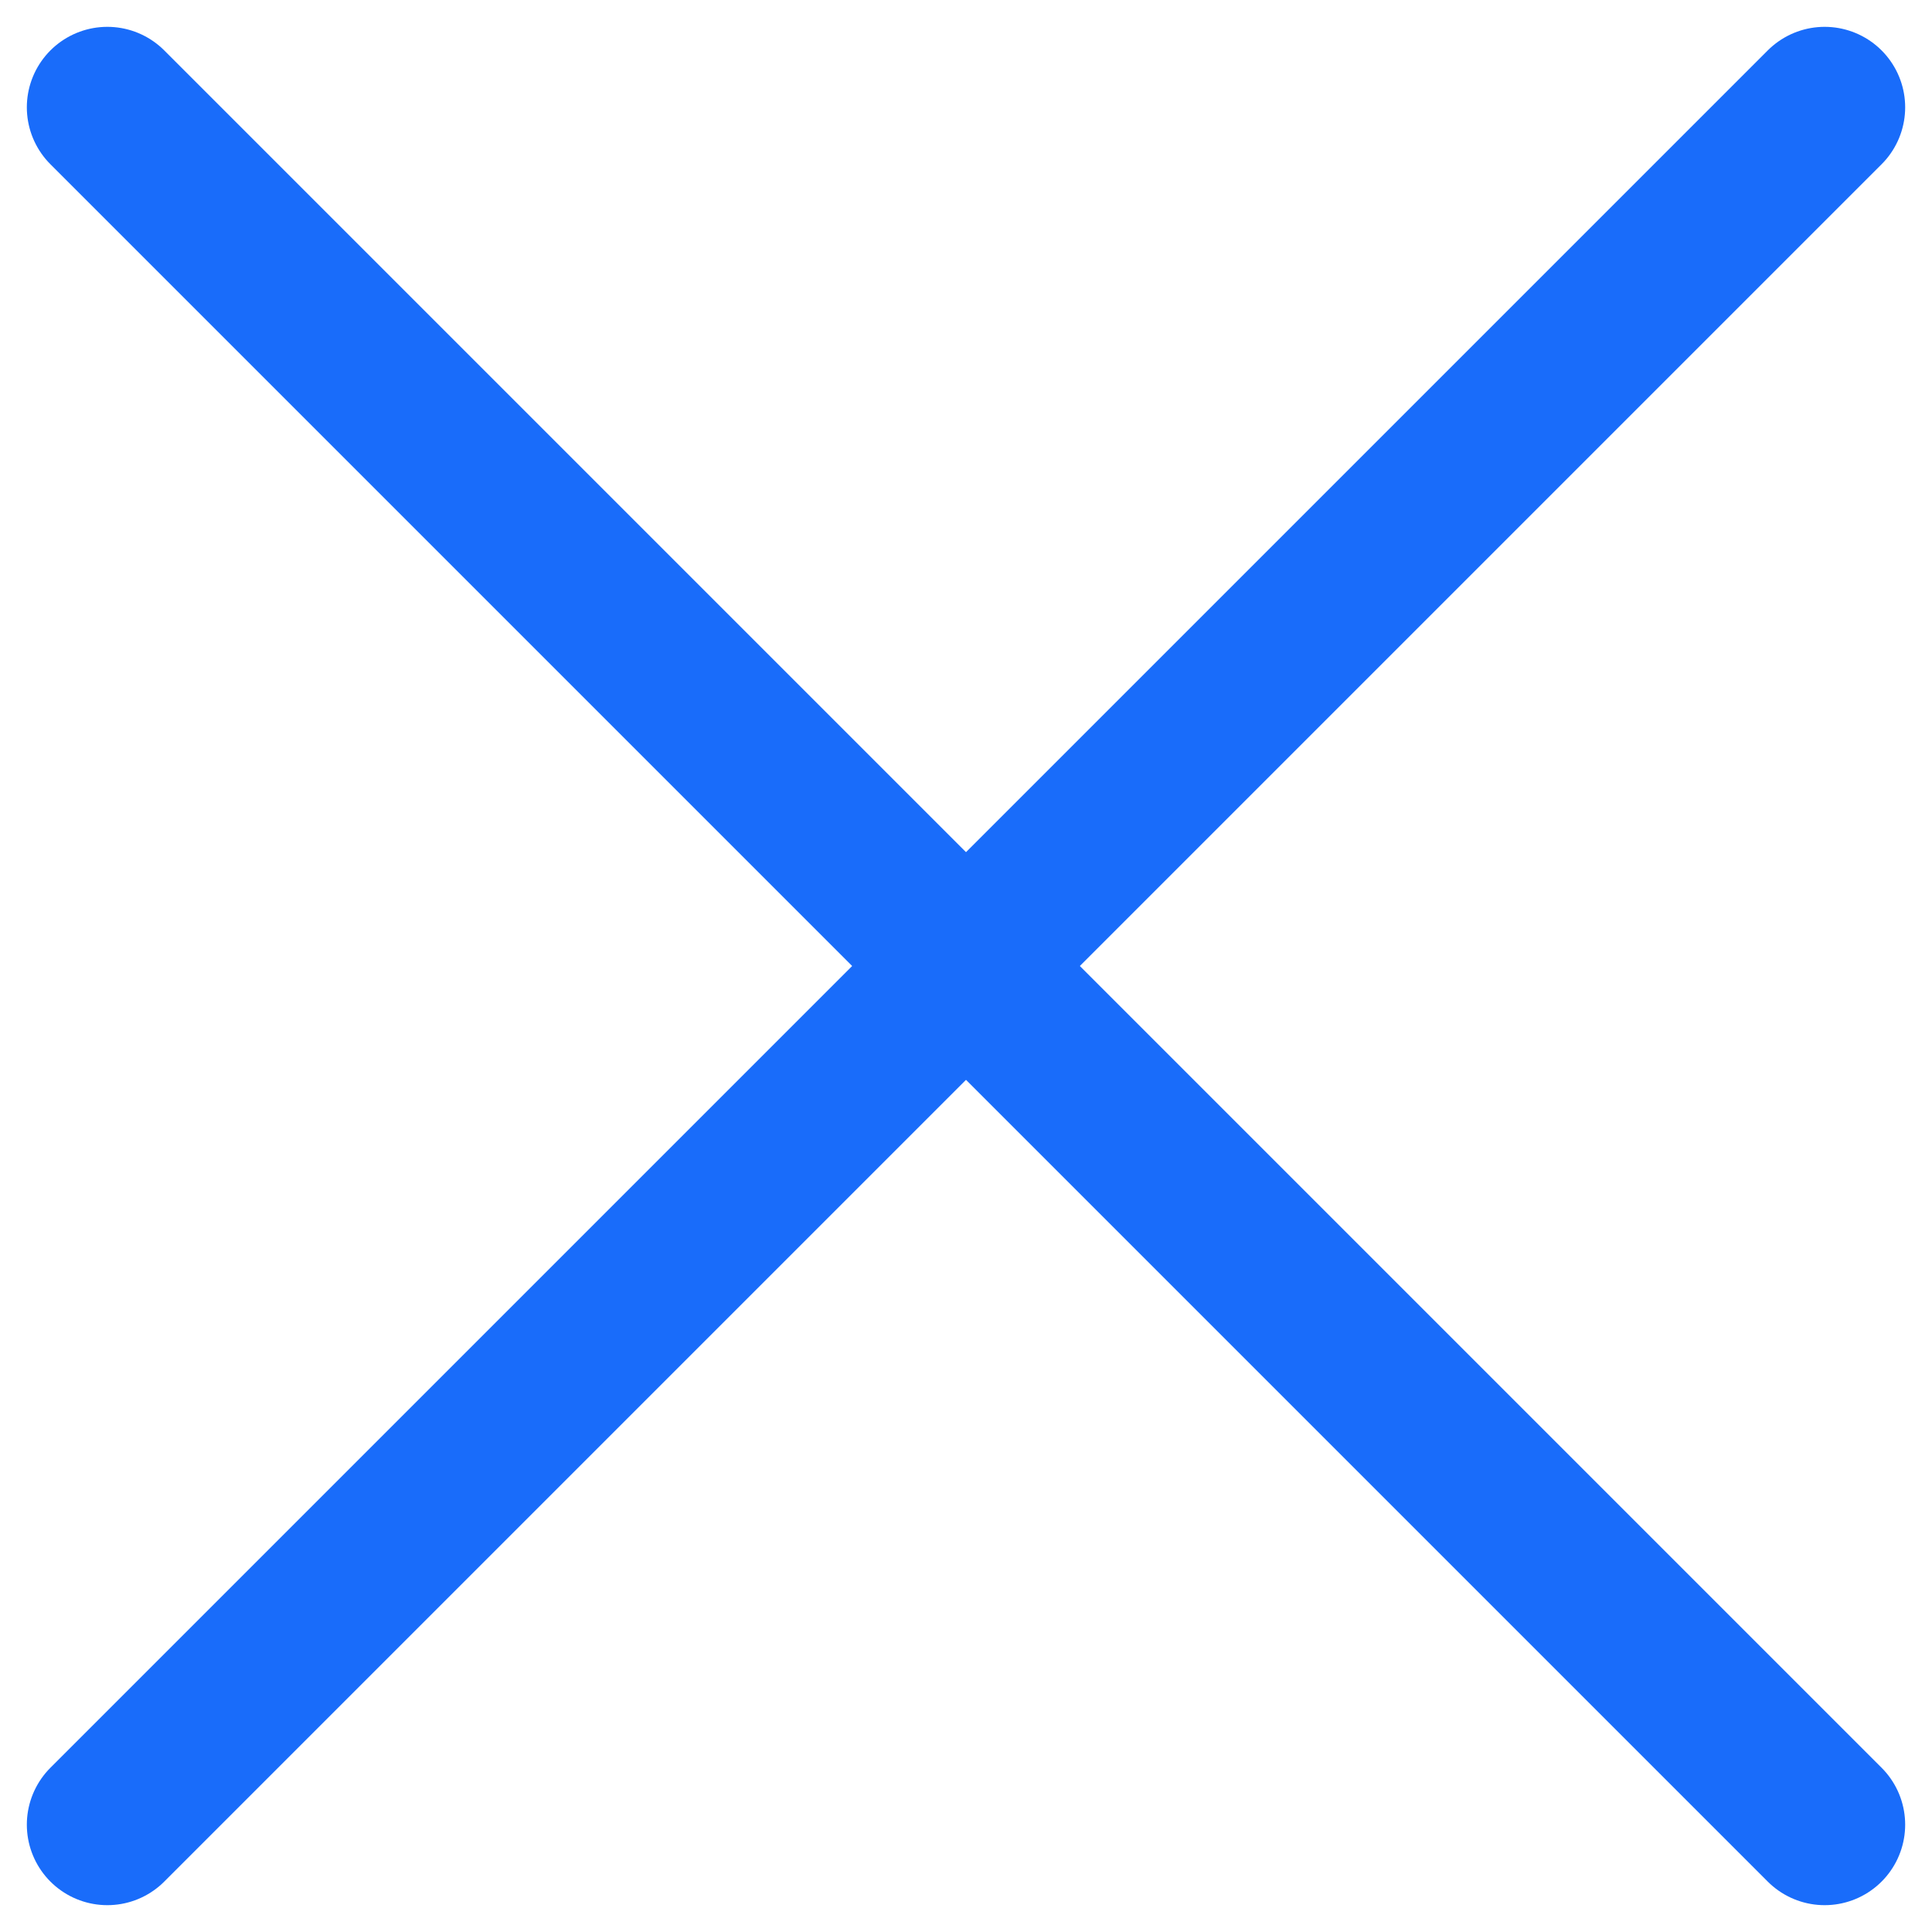 <svg width="18" height="18" viewBox="0 0 18 18" fill="none" xmlns="http://www.w3.org/2000/svg">
<path d="M17 1L1 17" stroke="#196CFA" stroke-width="1.5" stroke-linecap="round" stroke-linejoin="round"/>
<path d="M1 1L17 17" stroke="#196CFA" stroke-width="1.5" stroke-linecap="round" stroke-linejoin="round"/>
</svg>
